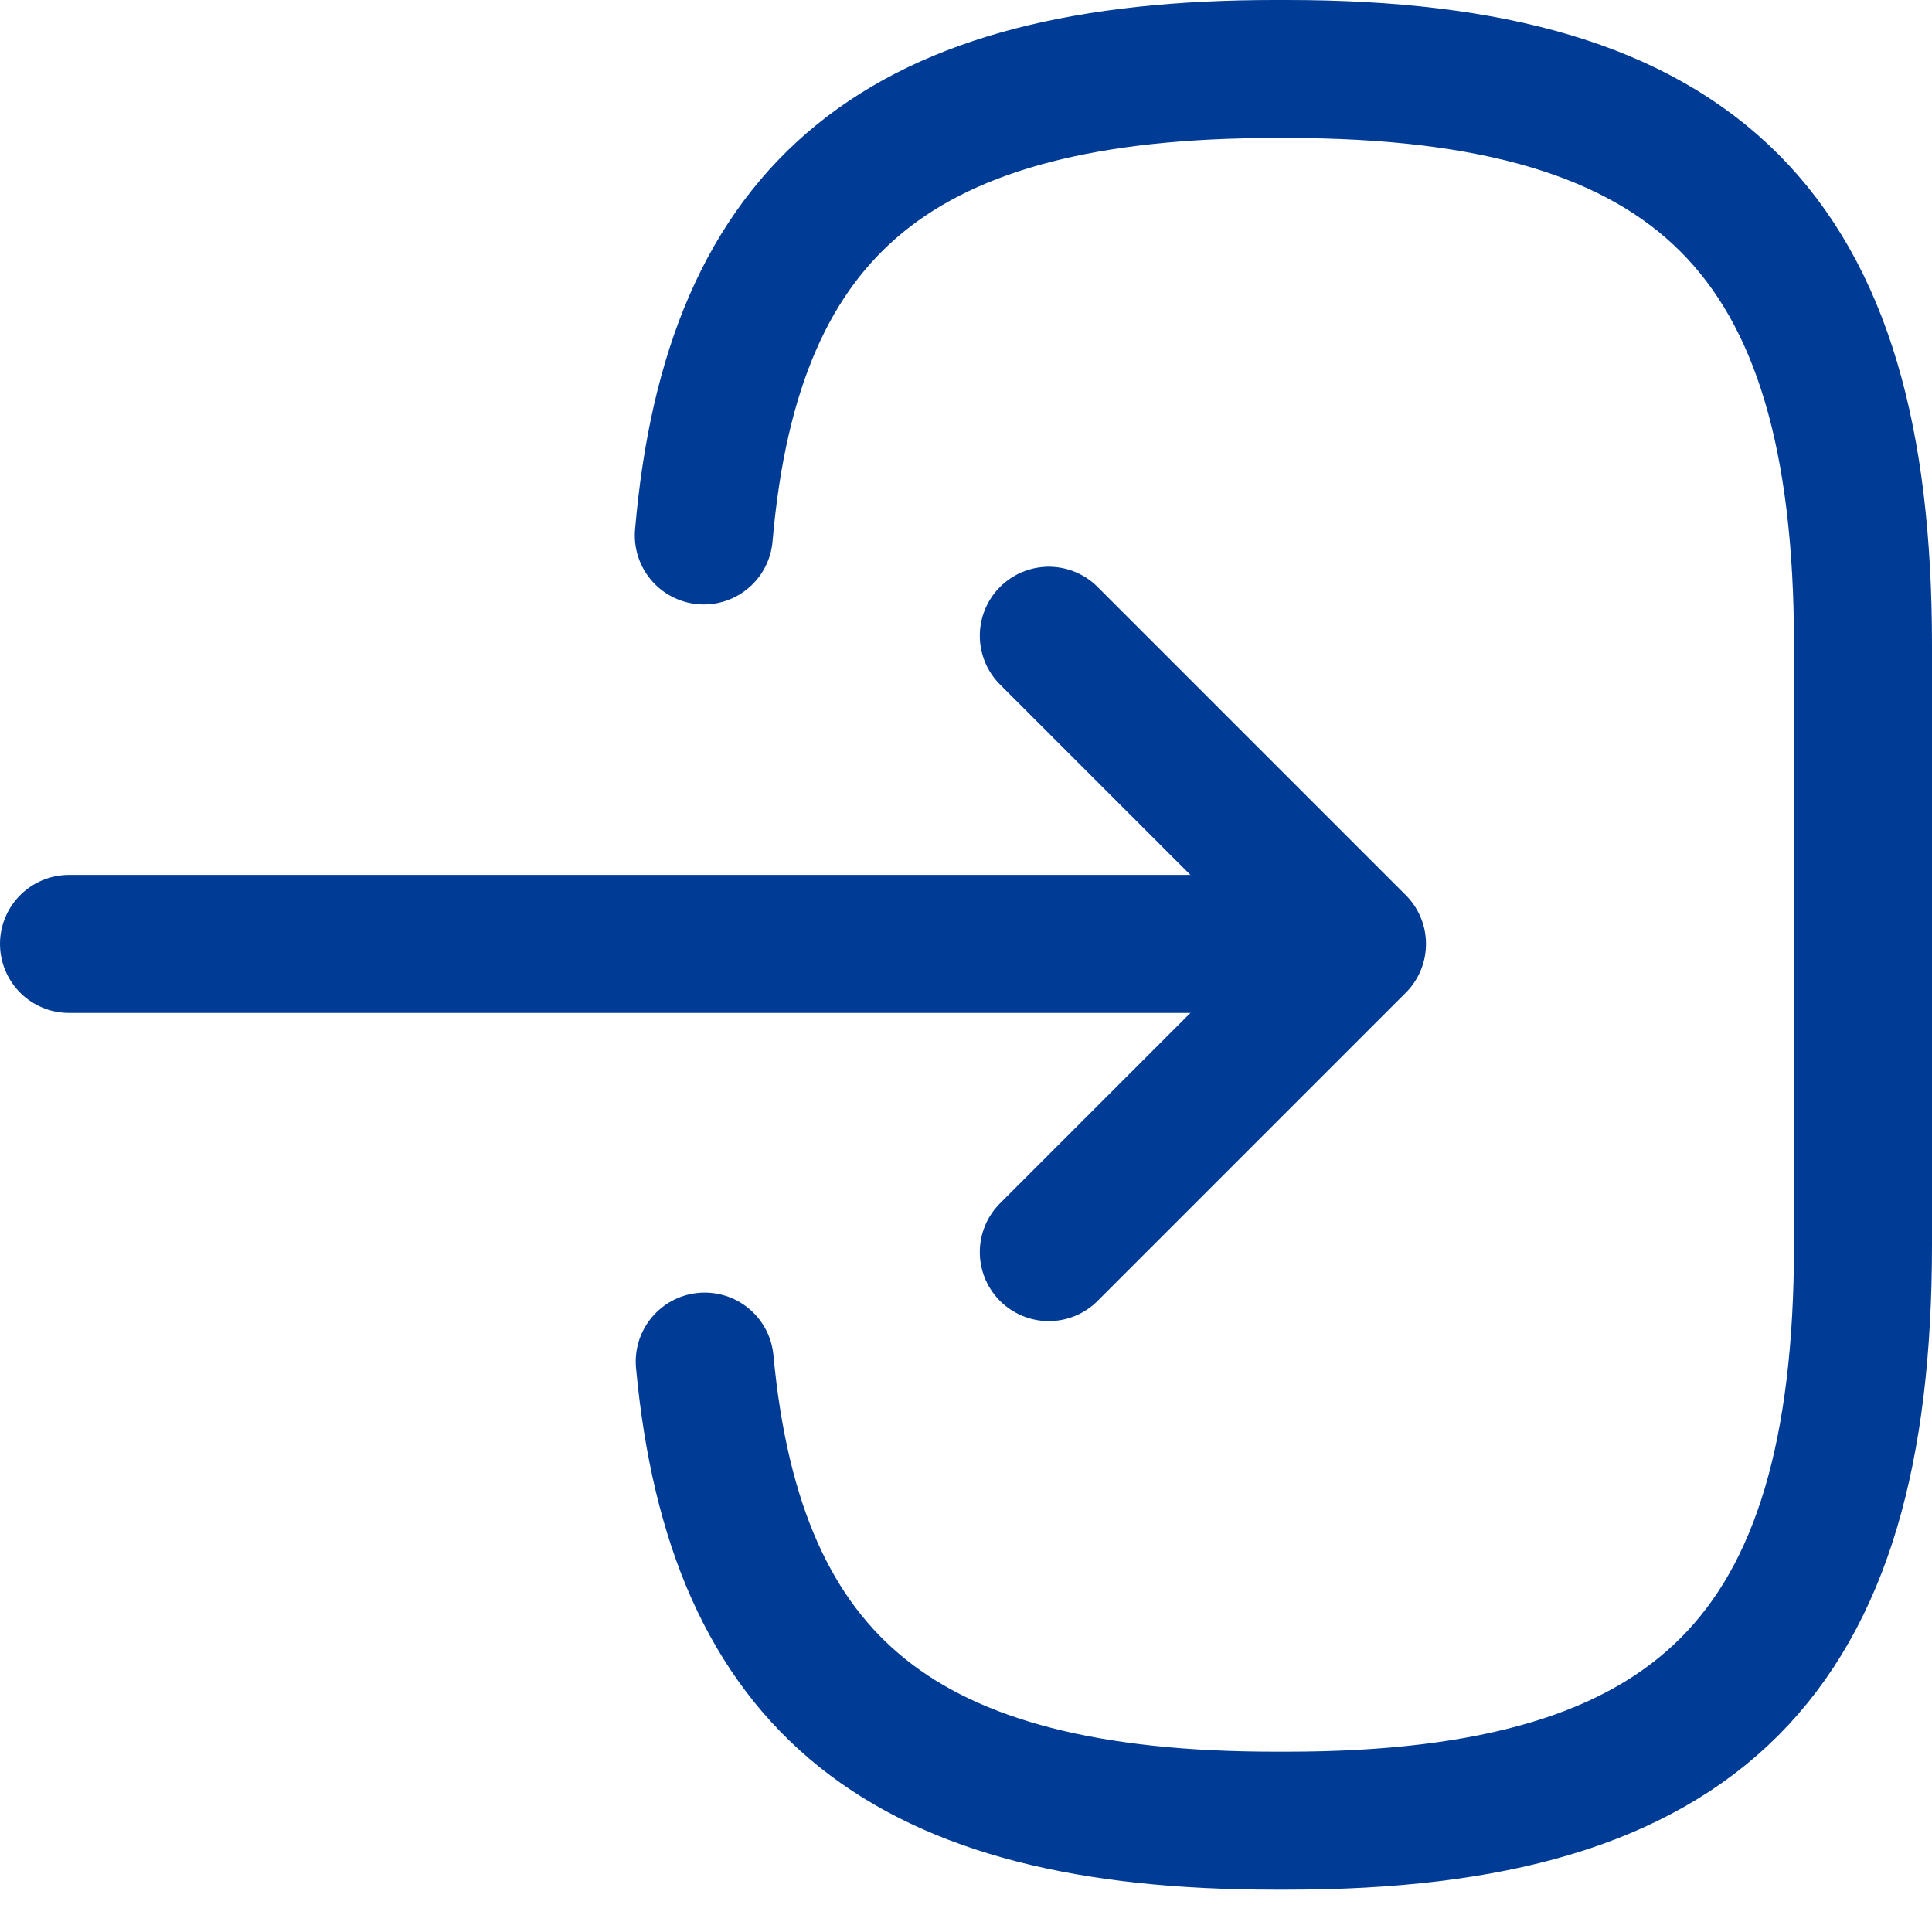<svg width="21" height="21" viewBox="0 0 21 21" fill="none" xmlns="http://www.w3.org/2000/svg">
<path d="M7.65 5.82C7.96 2.22 9.81 0.75 13.86 0.75H13.99C18.46 0.75 20.25 2.54 20.25 7.01V13.53C20.25 18 18.46 19.79 13.99 19.79H13.86C9.84 19.79 7.99 18.34 7.66 14.8" stroke="#003B95" stroke-width="1.5" stroke-linecap="round" stroke-linejoin="round"/>
<path d="M0.75 10.26H13.63" stroke="#003B95" stroke-width="1.5" stroke-linecap="round" stroke-linejoin="round"/>
<path d="M11.4 6.91L14.75 10.26L11.4 13.61" stroke="#003B95" stroke-width="1.5" stroke-linecap="round" stroke-linejoin="round"/>
</svg>
